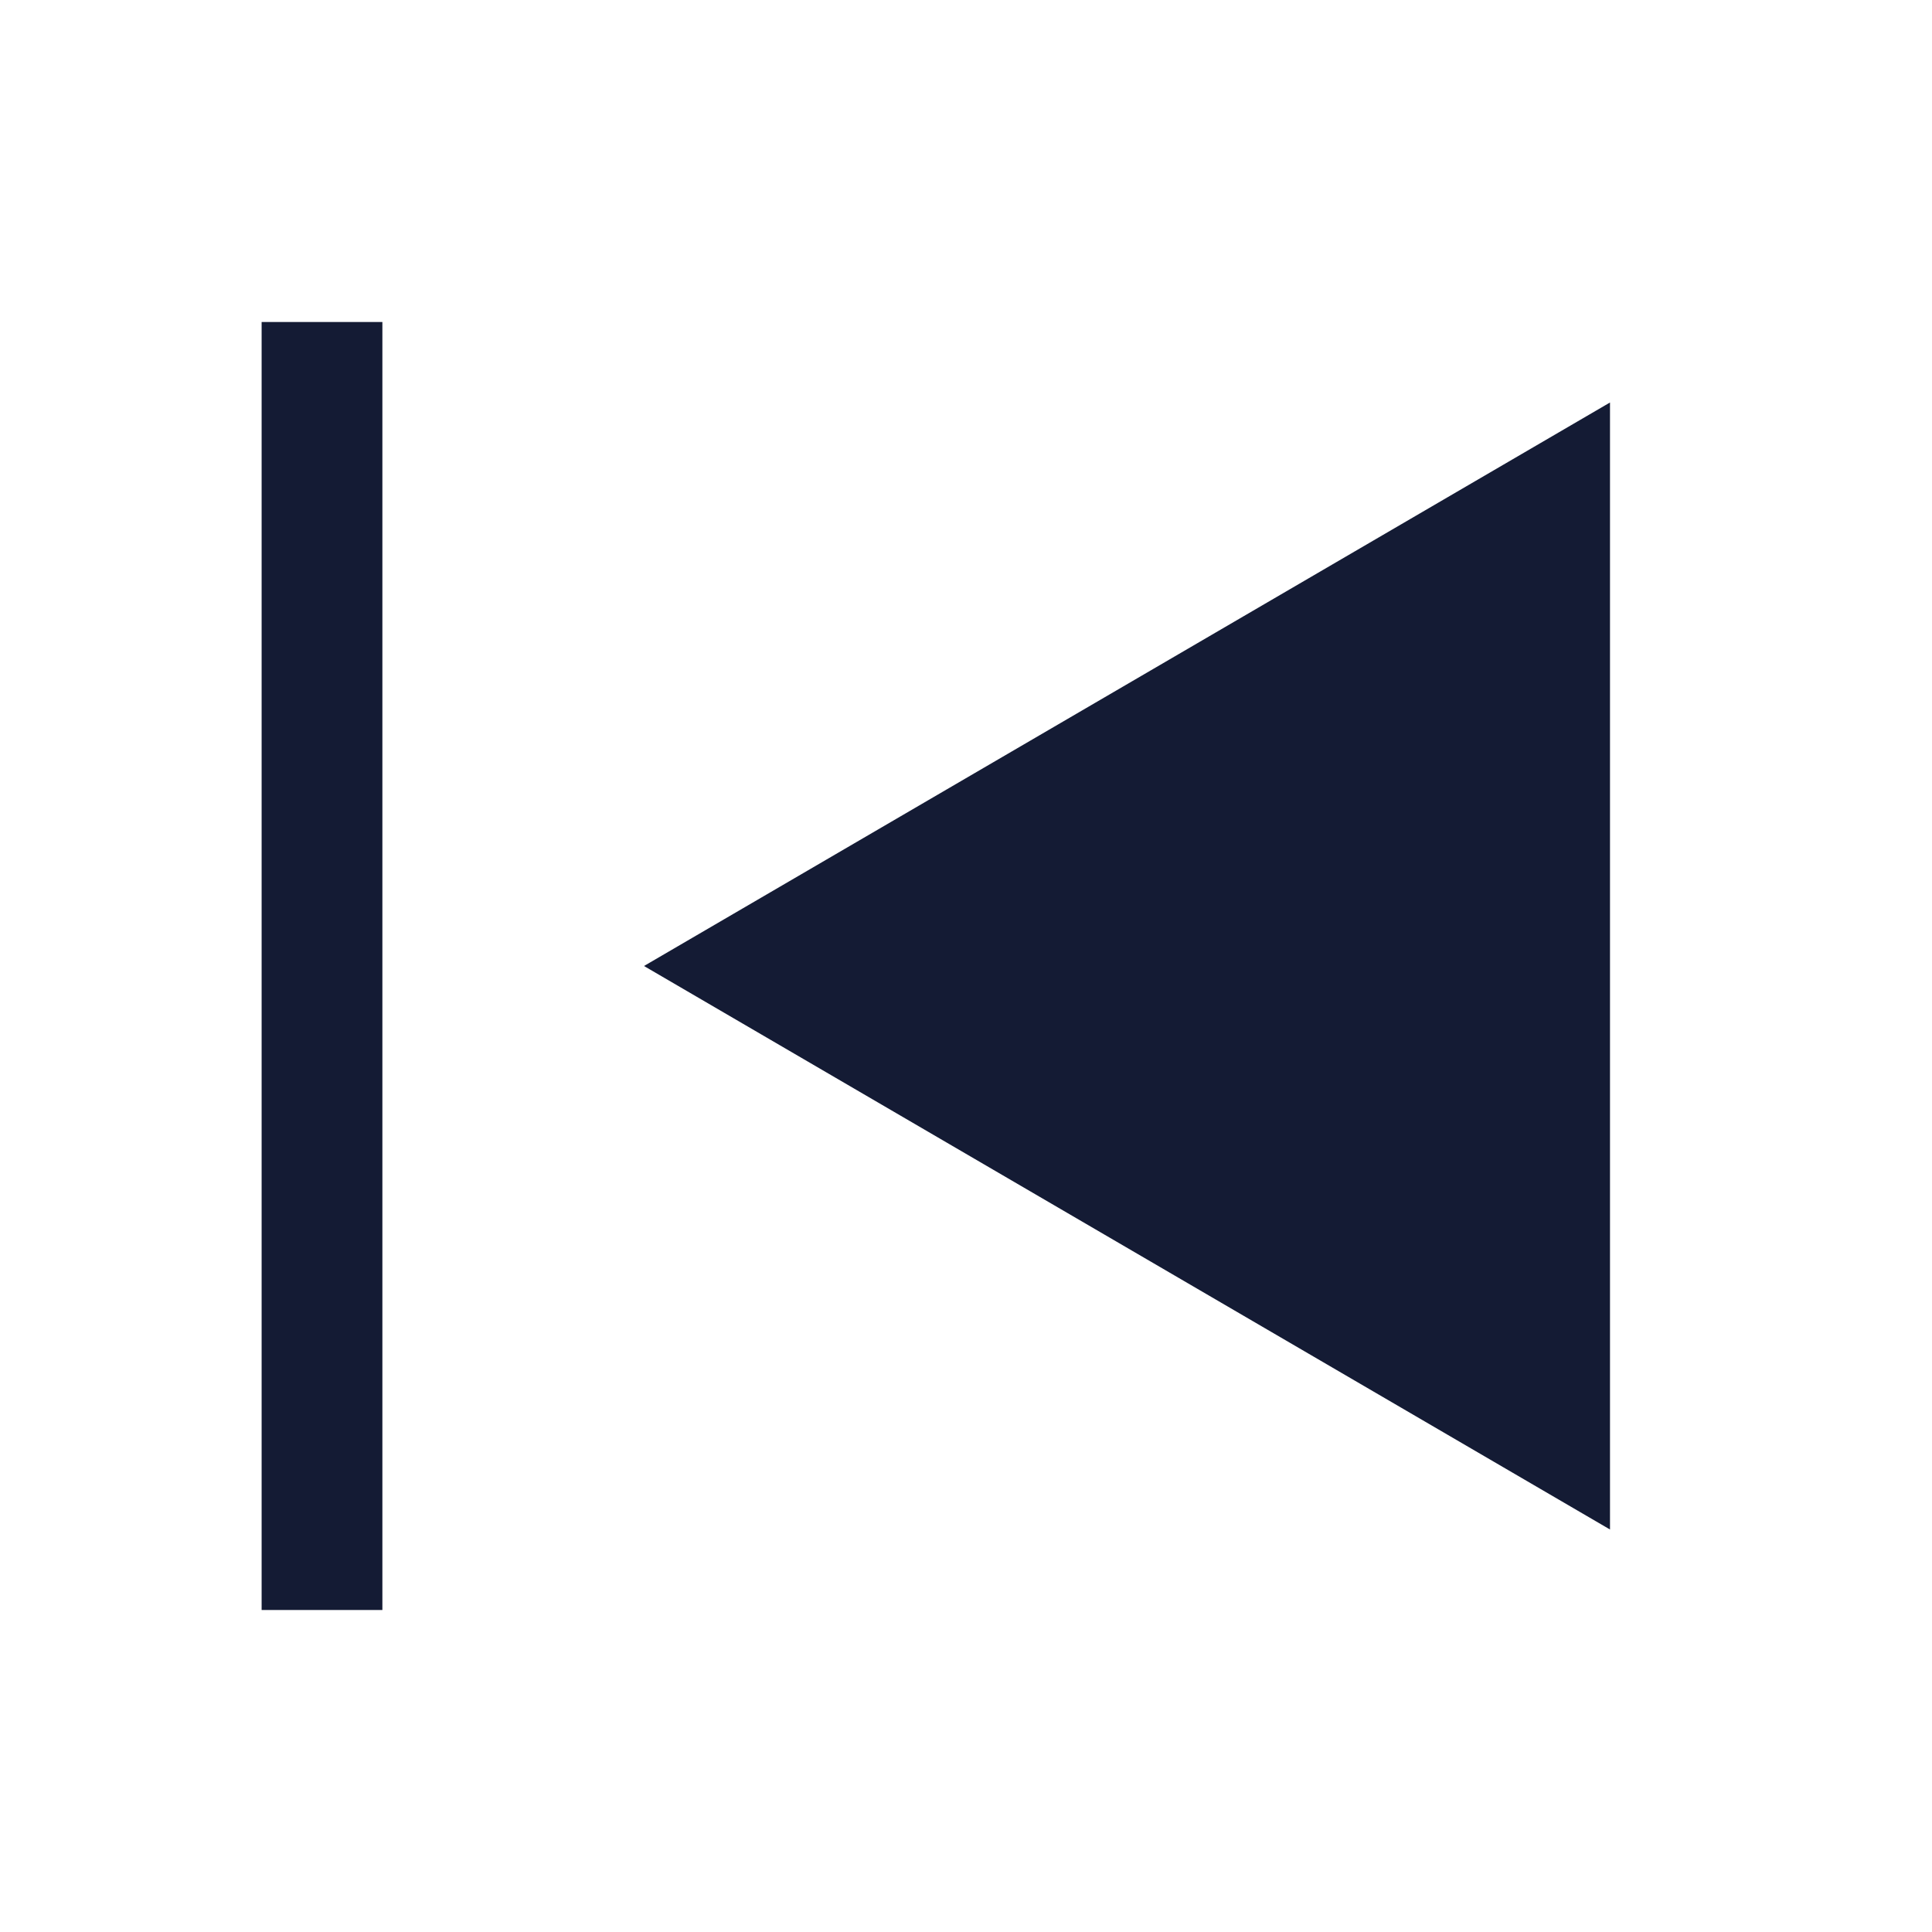 <svg width="24" height="24" viewBox="0 0 24 24" fill="#141B34" xmlns="http://www.w3.org/2000/svg">
<path d="M20 19V5L8 12L20 19Z" stroke="none" stroke-width="1.5" stroke-linejoin="round"/>
<path d="M4 4V20" stroke="#141B34" stroke-width="1.5"/>
</svg>